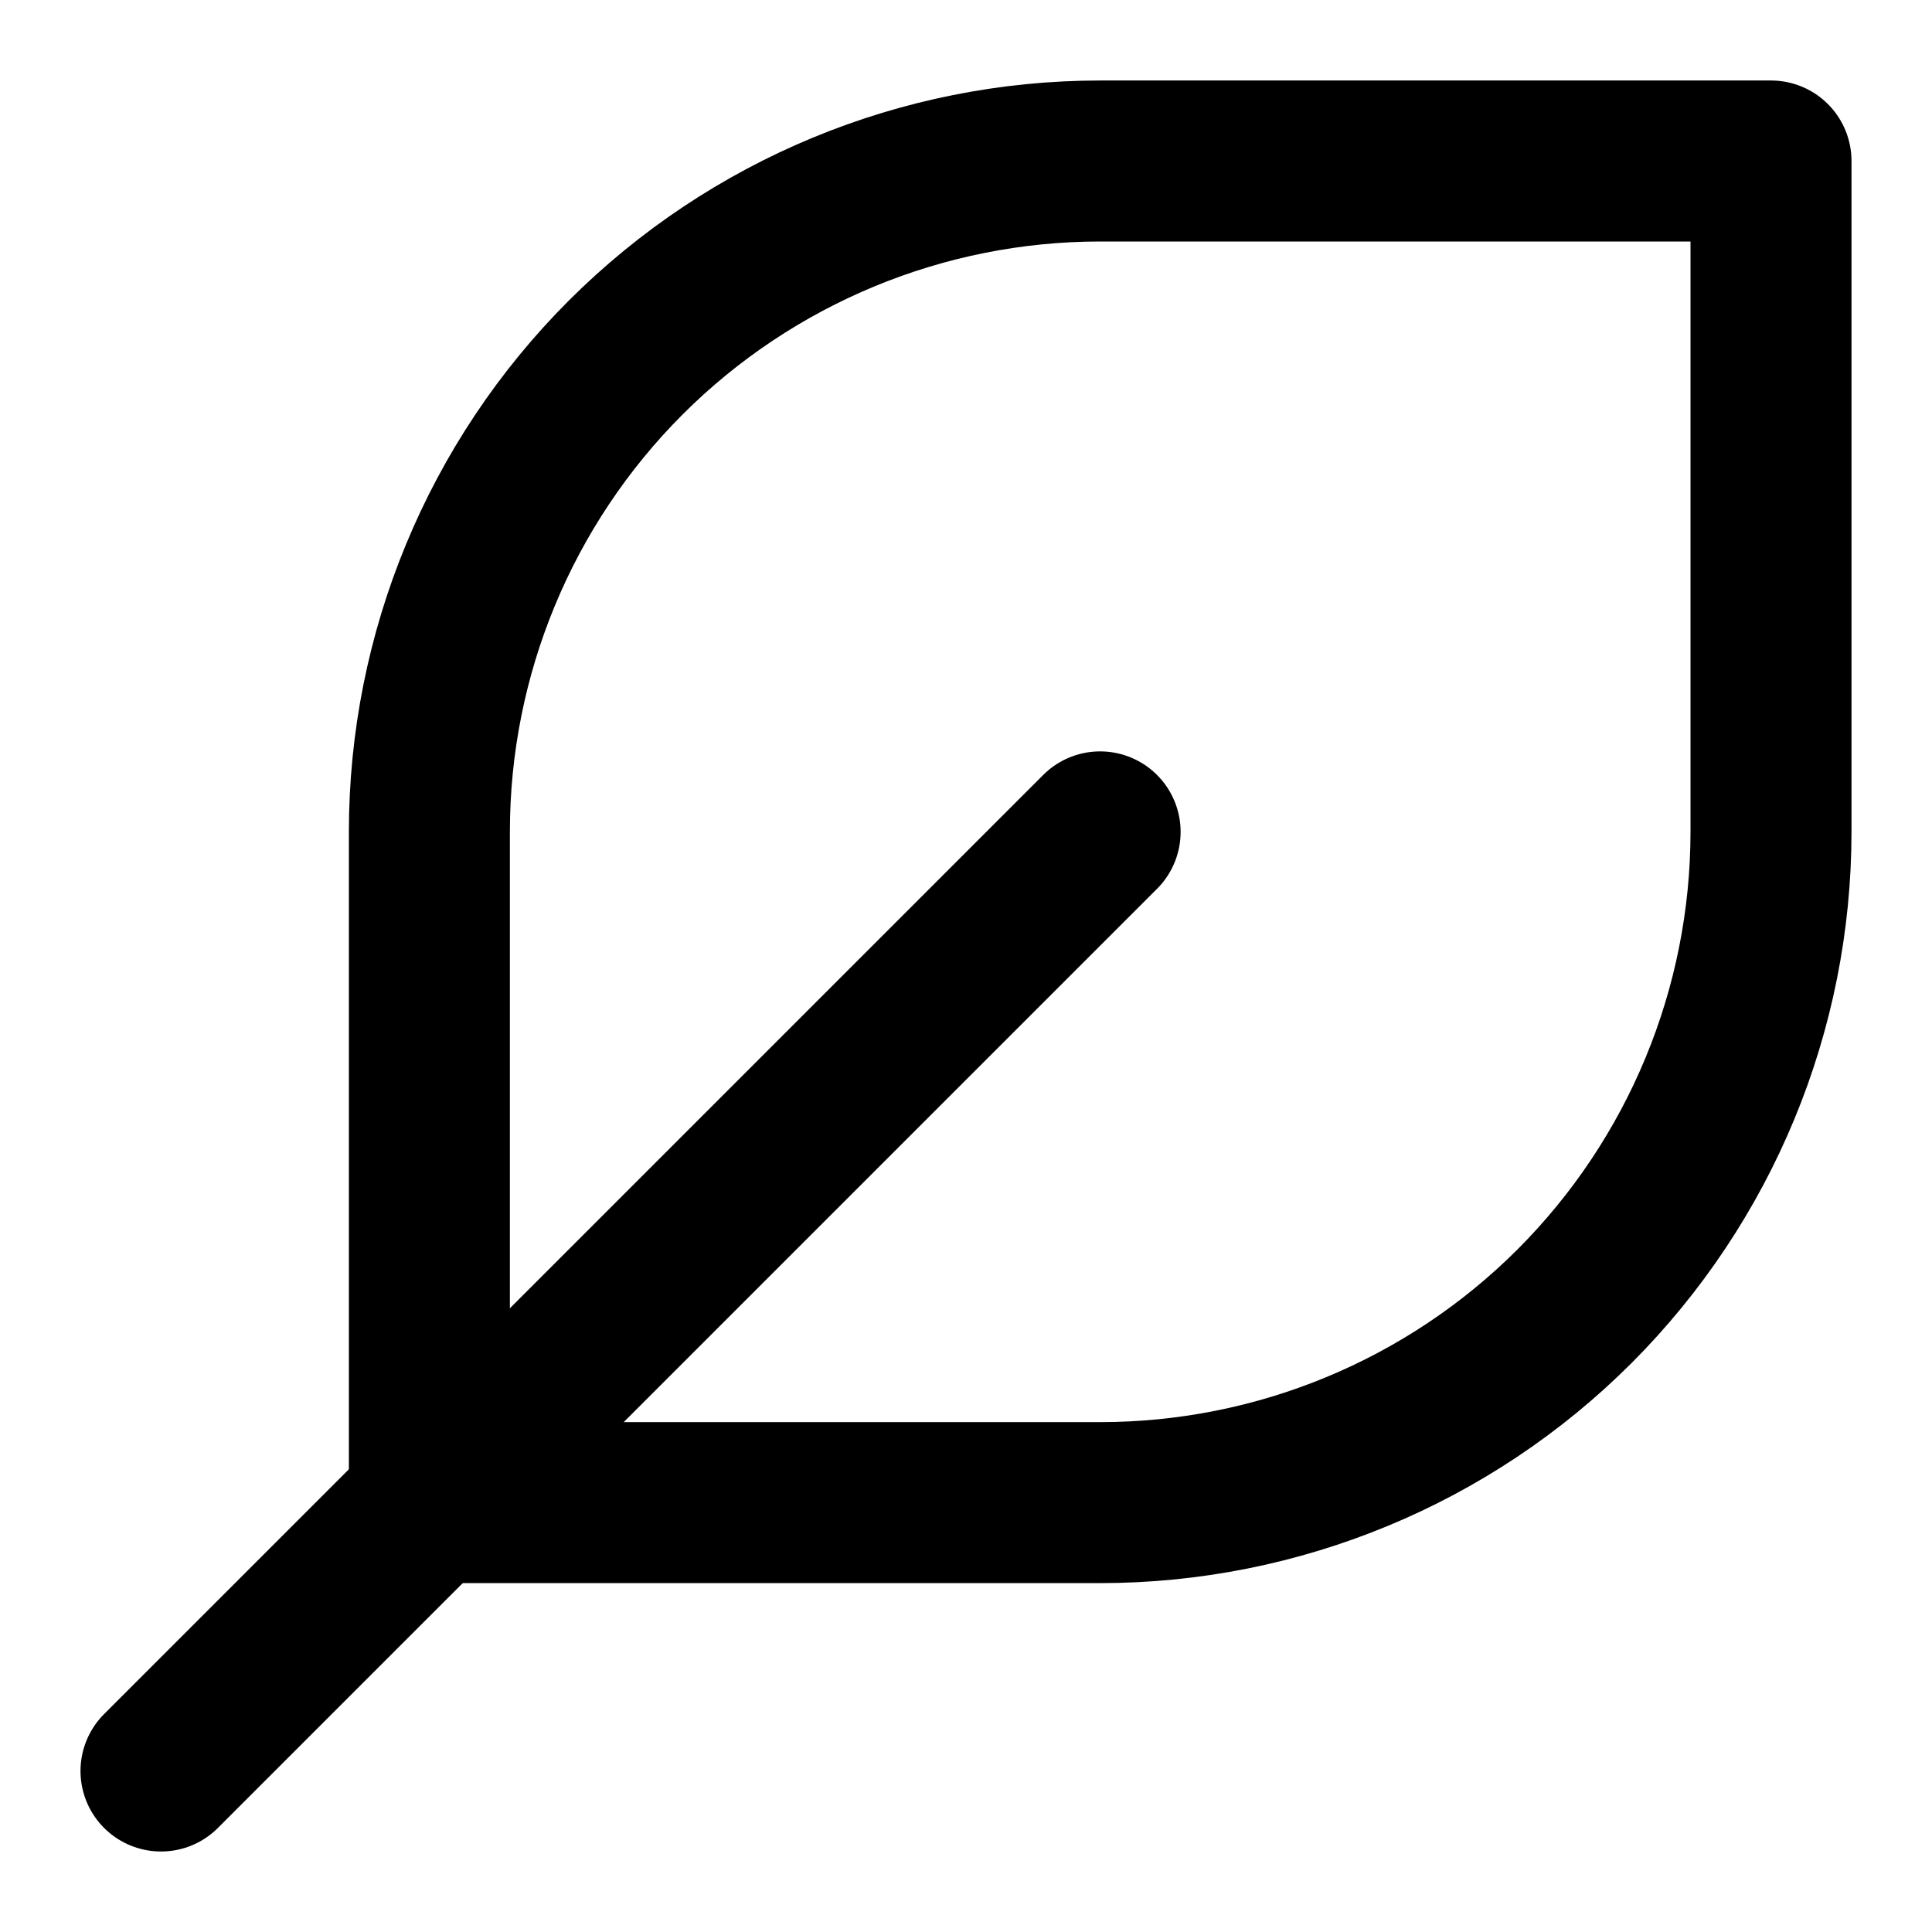 <svg width="12" height="12" viewBox="0 0 12 12" fill="none" xmlns="http://www.w3.org/2000/svg">
<path d="M11 1H6.834C5.729 1 4.669 1.439 3.887 2.22C3.106 3.001 2.667 4.061 2.667 5.166V9.333H6.834C7.939 9.333 8.999 8.894 9.78 8.113C10.561 7.331 11 6.271 11 5.166V1Z" stroke="black" stroke-miterlimit="10" stroke-linecap="round" stroke-linejoin="round"/>
<path d="M6.833 5.167L1 11" stroke="black" stroke-miterlimit="10" stroke-linecap="round" stroke-linejoin="round"/>
</svg>
